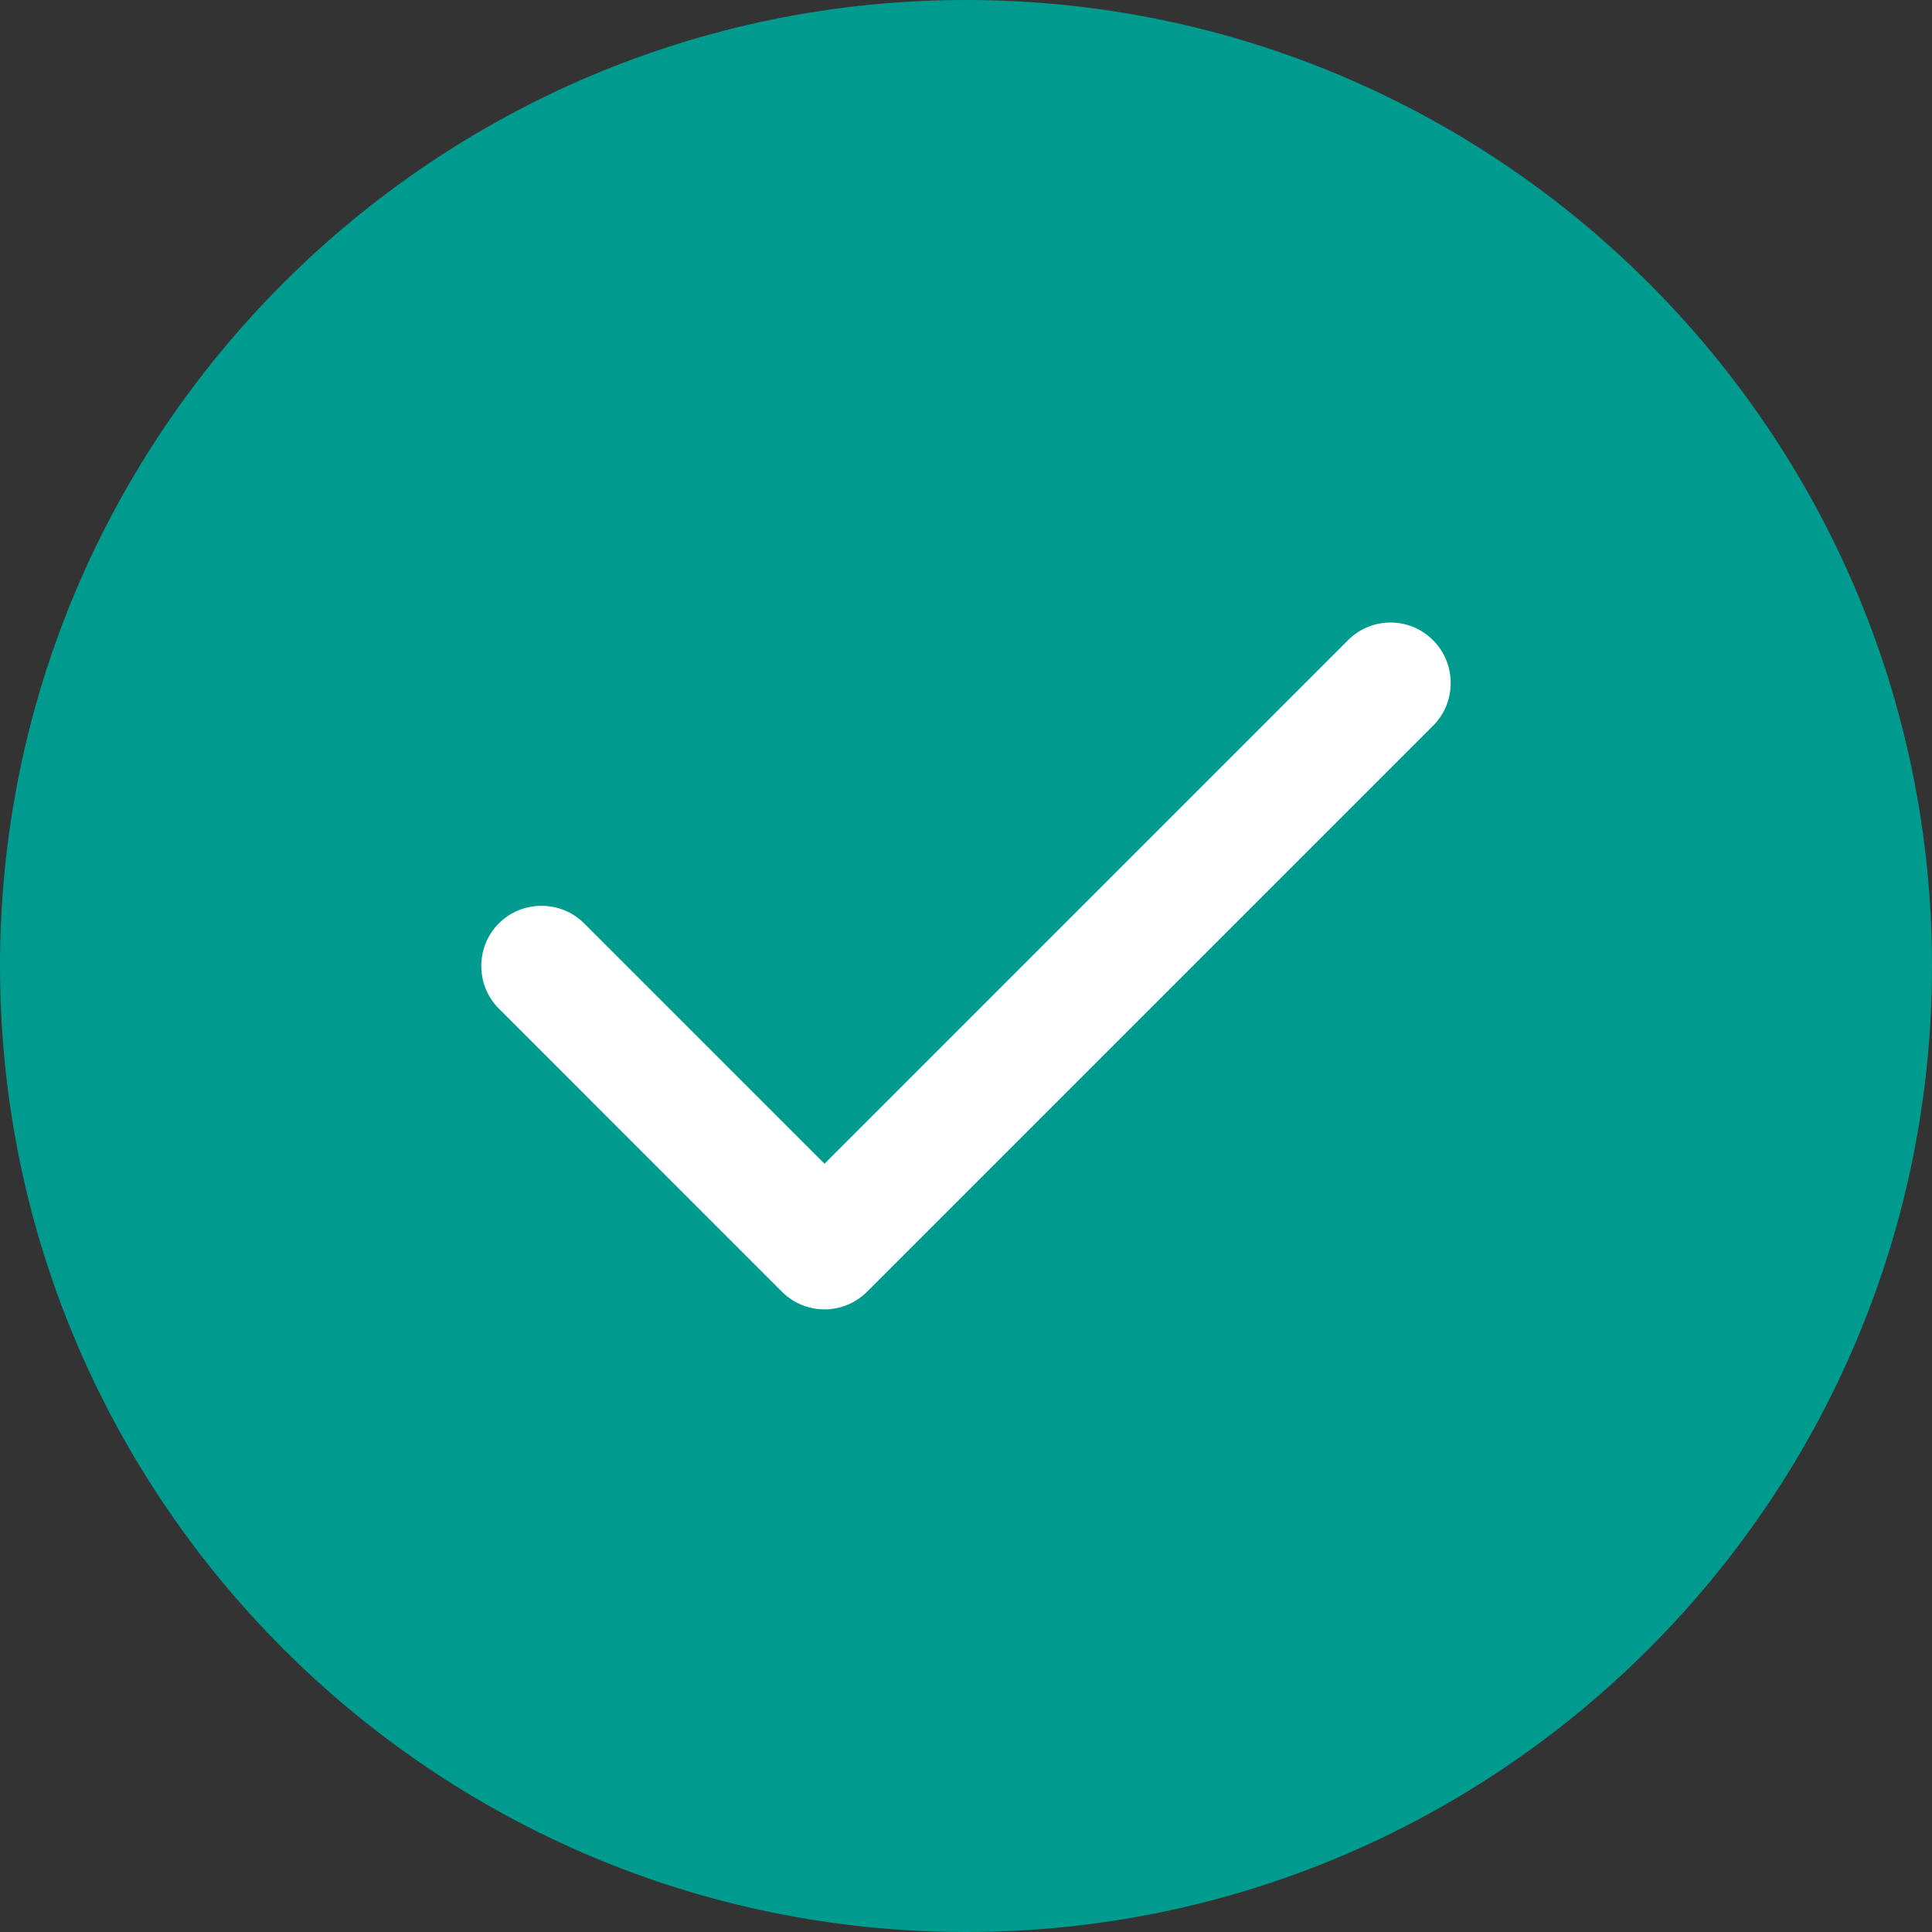 <svg width="88" height="88" viewBox="0 0 88 88" fill="none" xmlns="http://www.w3.org/2000/svg">
<rect x="0" y="0" width="88" height="88" fill="#333333" stroke="none"/>
<path fill-rule="evenodd" clip-rule="evenodd" d="M44 0C19.731 0 0 19.731 0 44C0 68.269 19.731 88 44 88C68.269 88 88 68.269 88 44C88 19.731 68.269 0 44 0Z" fill="#009B8F"/>
<path fill-rule="evenodd" clip-rule="evenodd" d="M65.278 29.167C66.344 30.233 66.344 31.986 65.278 33.052L39.497 58.833C38.964 59.366 38.259 59.641 37.555 59.641C36.85 59.641 36.145 59.366 35.612 58.833L22.722 45.942C21.656 44.877 21.656 43.123 22.722 42.058C23.788 40.992 25.541 40.992 26.606 42.058L37.555 53.006L61.394 29.167C62.459 28.084 64.212 28.084 65.278 29.167Z" fill="white"/>
</svg>
